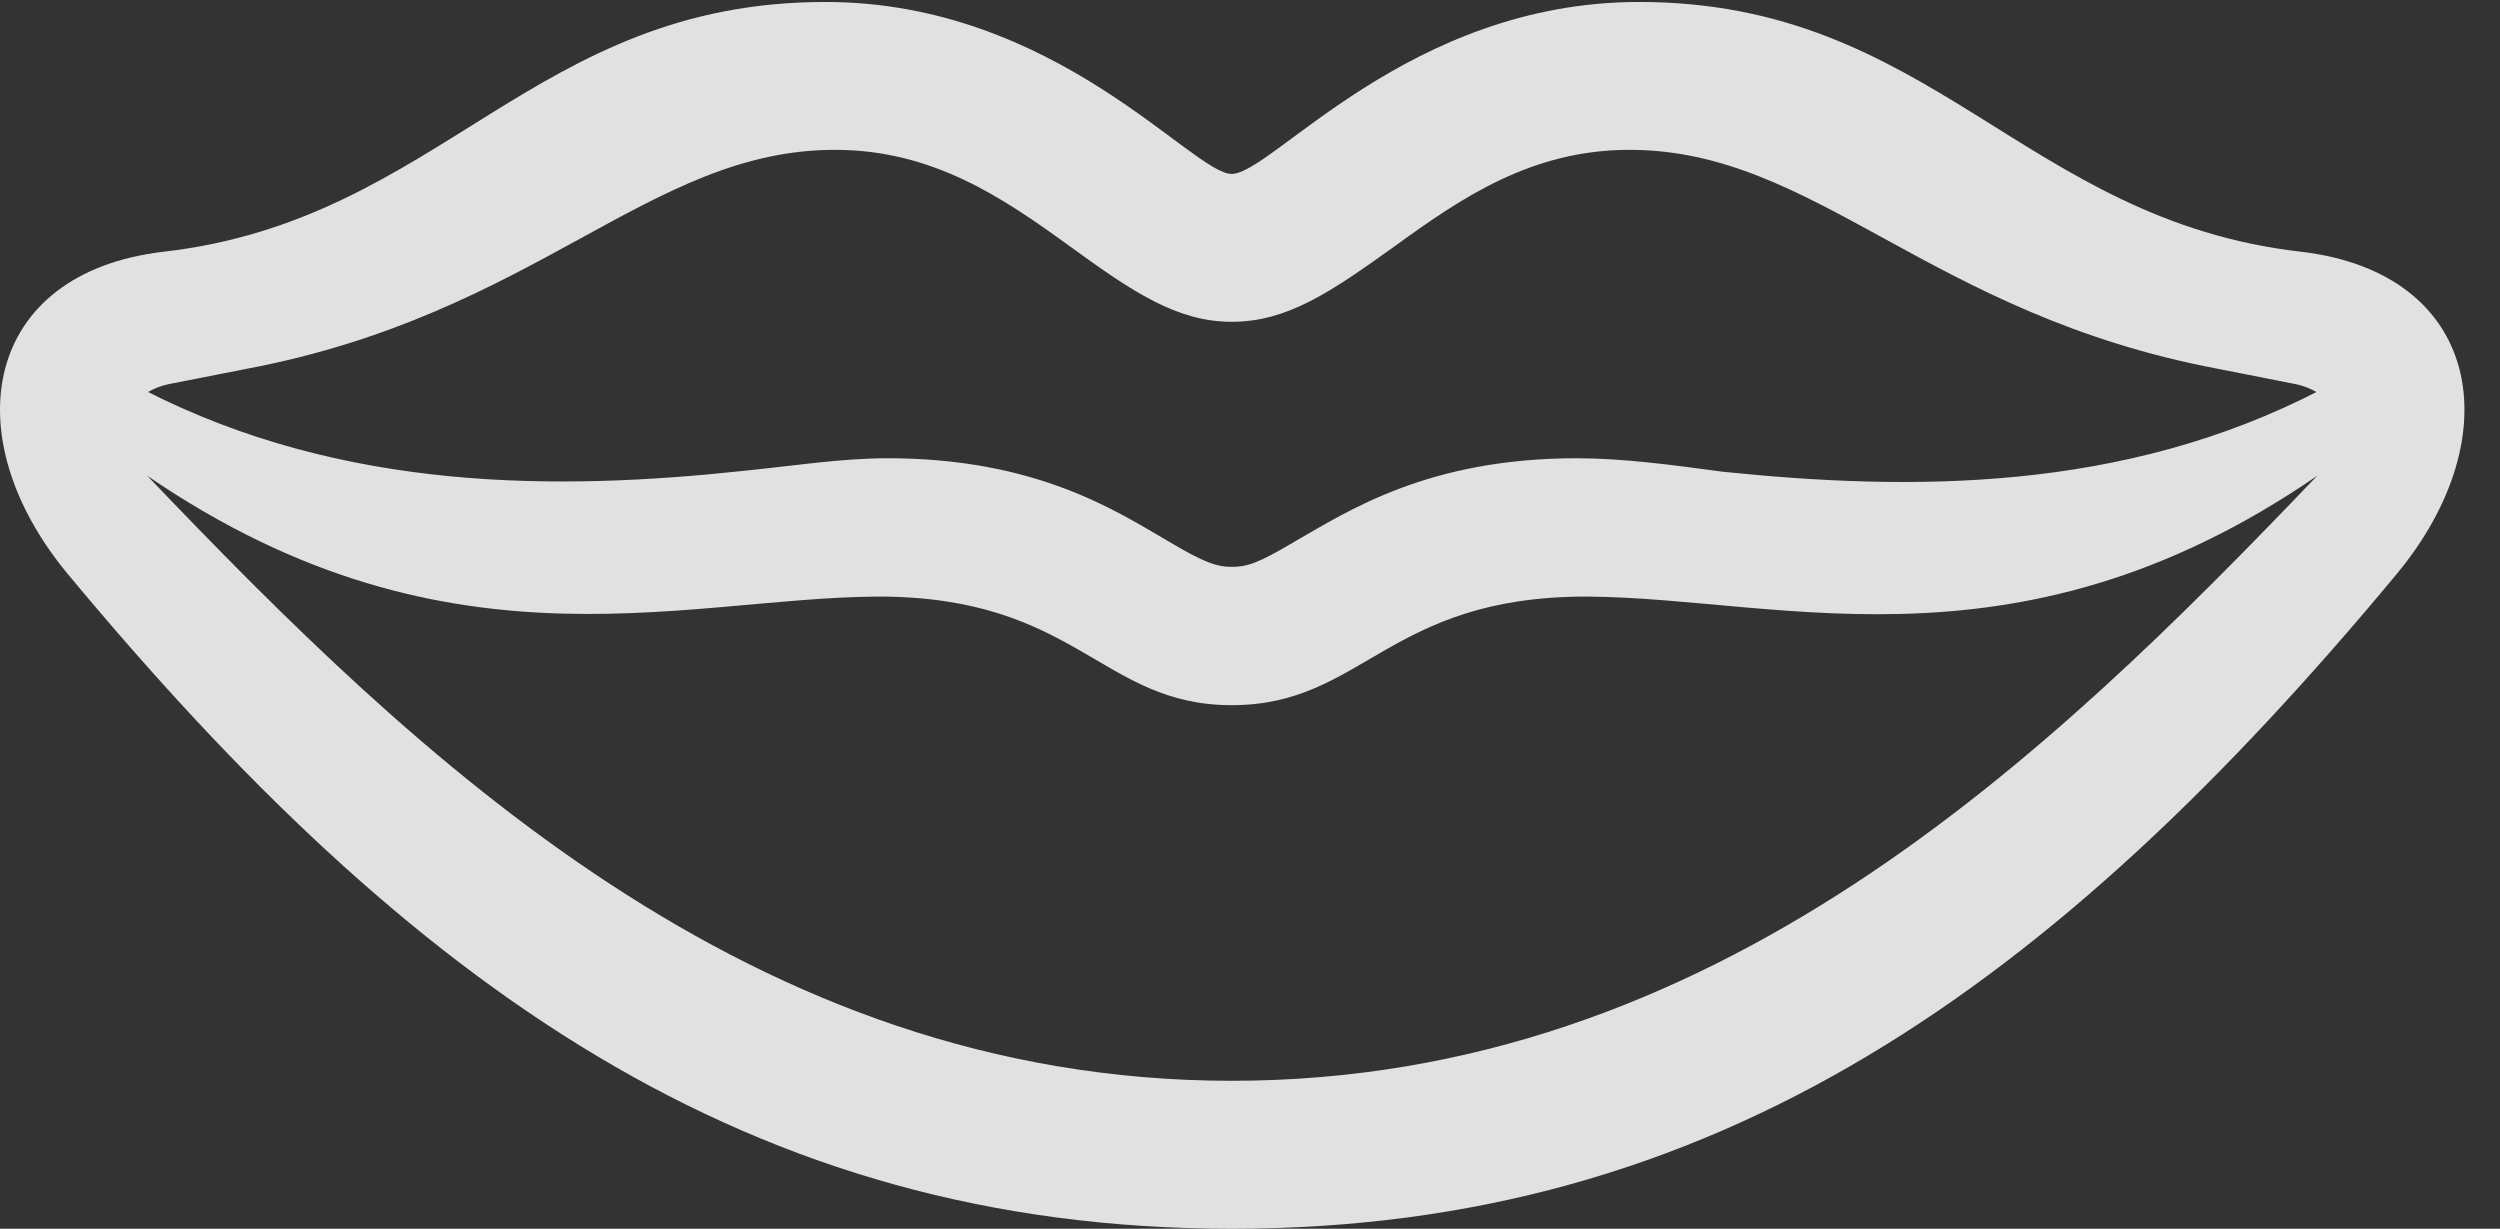 <?xml version="1.0" encoding="UTF-8"?>
<!--Generator: Apple Native CoreSVG 341-->
<!DOCTYPE svg
PUBLIC "-//W3C//DTD SVG 1.1//EN"
       "http://www.w3.org/Graphics/SVG/1.1/DTD/svg11.dtd">
<svg version="1.1" xmlns="http://www.w3.org/2000/svg" xmlns:xlink="http://www.w3.org/1999/xlink" viewBox="0 0 25.412 12.49">
 <rect x="0" y="0" width="25.412" height="12.49" fill="#333333" stroke="none"/>
 <g>
  <rect height="12.49" opacity="0" width="25.412" x="0" y="0"/>
  <path d="M0.685 5.83C4.181 10.039 7.618 12.49 12.52 12.49C17.433 12.49 20.87 10.039 24.366 5.83C25.528 4.424 25.216 2.773 23.39 2.559C20.567 2.236 19.64 0.02 16.661 0.02C14.317 0.02 12.931 1.768 12.52 1.768C12.12 1.768 10.733 0.02 8.39 0.02C5.411 0.02 4.483 2.236 1.661 2.559C-0.165 2.773-0.478 4.424 0.685 5.83ZM1.495 4.834C1.143 4.434 1.241 3.984 1.759 3.896L2.501 3.75C5.46 3.193 6.593 1.523 8.487 1.523C9.483 1.523 10.196 2.012 10.87 2.5C11.515 2.969 11.964 3.271 12.52 3.271C13.087 3.271 13.526 2.969 14.181 2.5C14.854 2.012 15.567 1.523 16.563 1.523C18.458 1.523 19.591 3.193 22.55 3.75L23.292 3.896C23.809 3.984 23.907 4.434 23.556 4.834C20.811 7.705 17.423 10.986 12.52 10.986C7.628 10.986 4.239 7.705 1.495 4.834ZM12.52 7.168C13.858 7.168 14.102 6.064 16.124 6.064C18.165 6.074 20.675 6.982 23.858 4.619C24.386 4.229 24.044 3.75 23.585 3.965C21.573 5.01 19.405 4.99 17.511 4.795C17.003 4.727 16.505 4.658 16.026 4.658C14.513 4.658 13.702 5.195 13.155 5.508C12.794 5.723 12.677 5.762 12.52 5.762C12.374 5.762 12.247 5.723 11.886 5.508C11.349 5.195 10.538 4.658 9.024 4.658C8.546 4.658 8.058 4.736 7.569 4.785C5.665 4.99 3.487 5 1.466 3.965C1.007 3.75 0.665 4.229 1.192 4.619C4.376 6.973 6.886 6.074 8.927 6.064C10.948 6.064 11.192 7.168 12.52 7.168Z" fill="white" fill-opacity="0.85"/>
 </g>
</svg>
